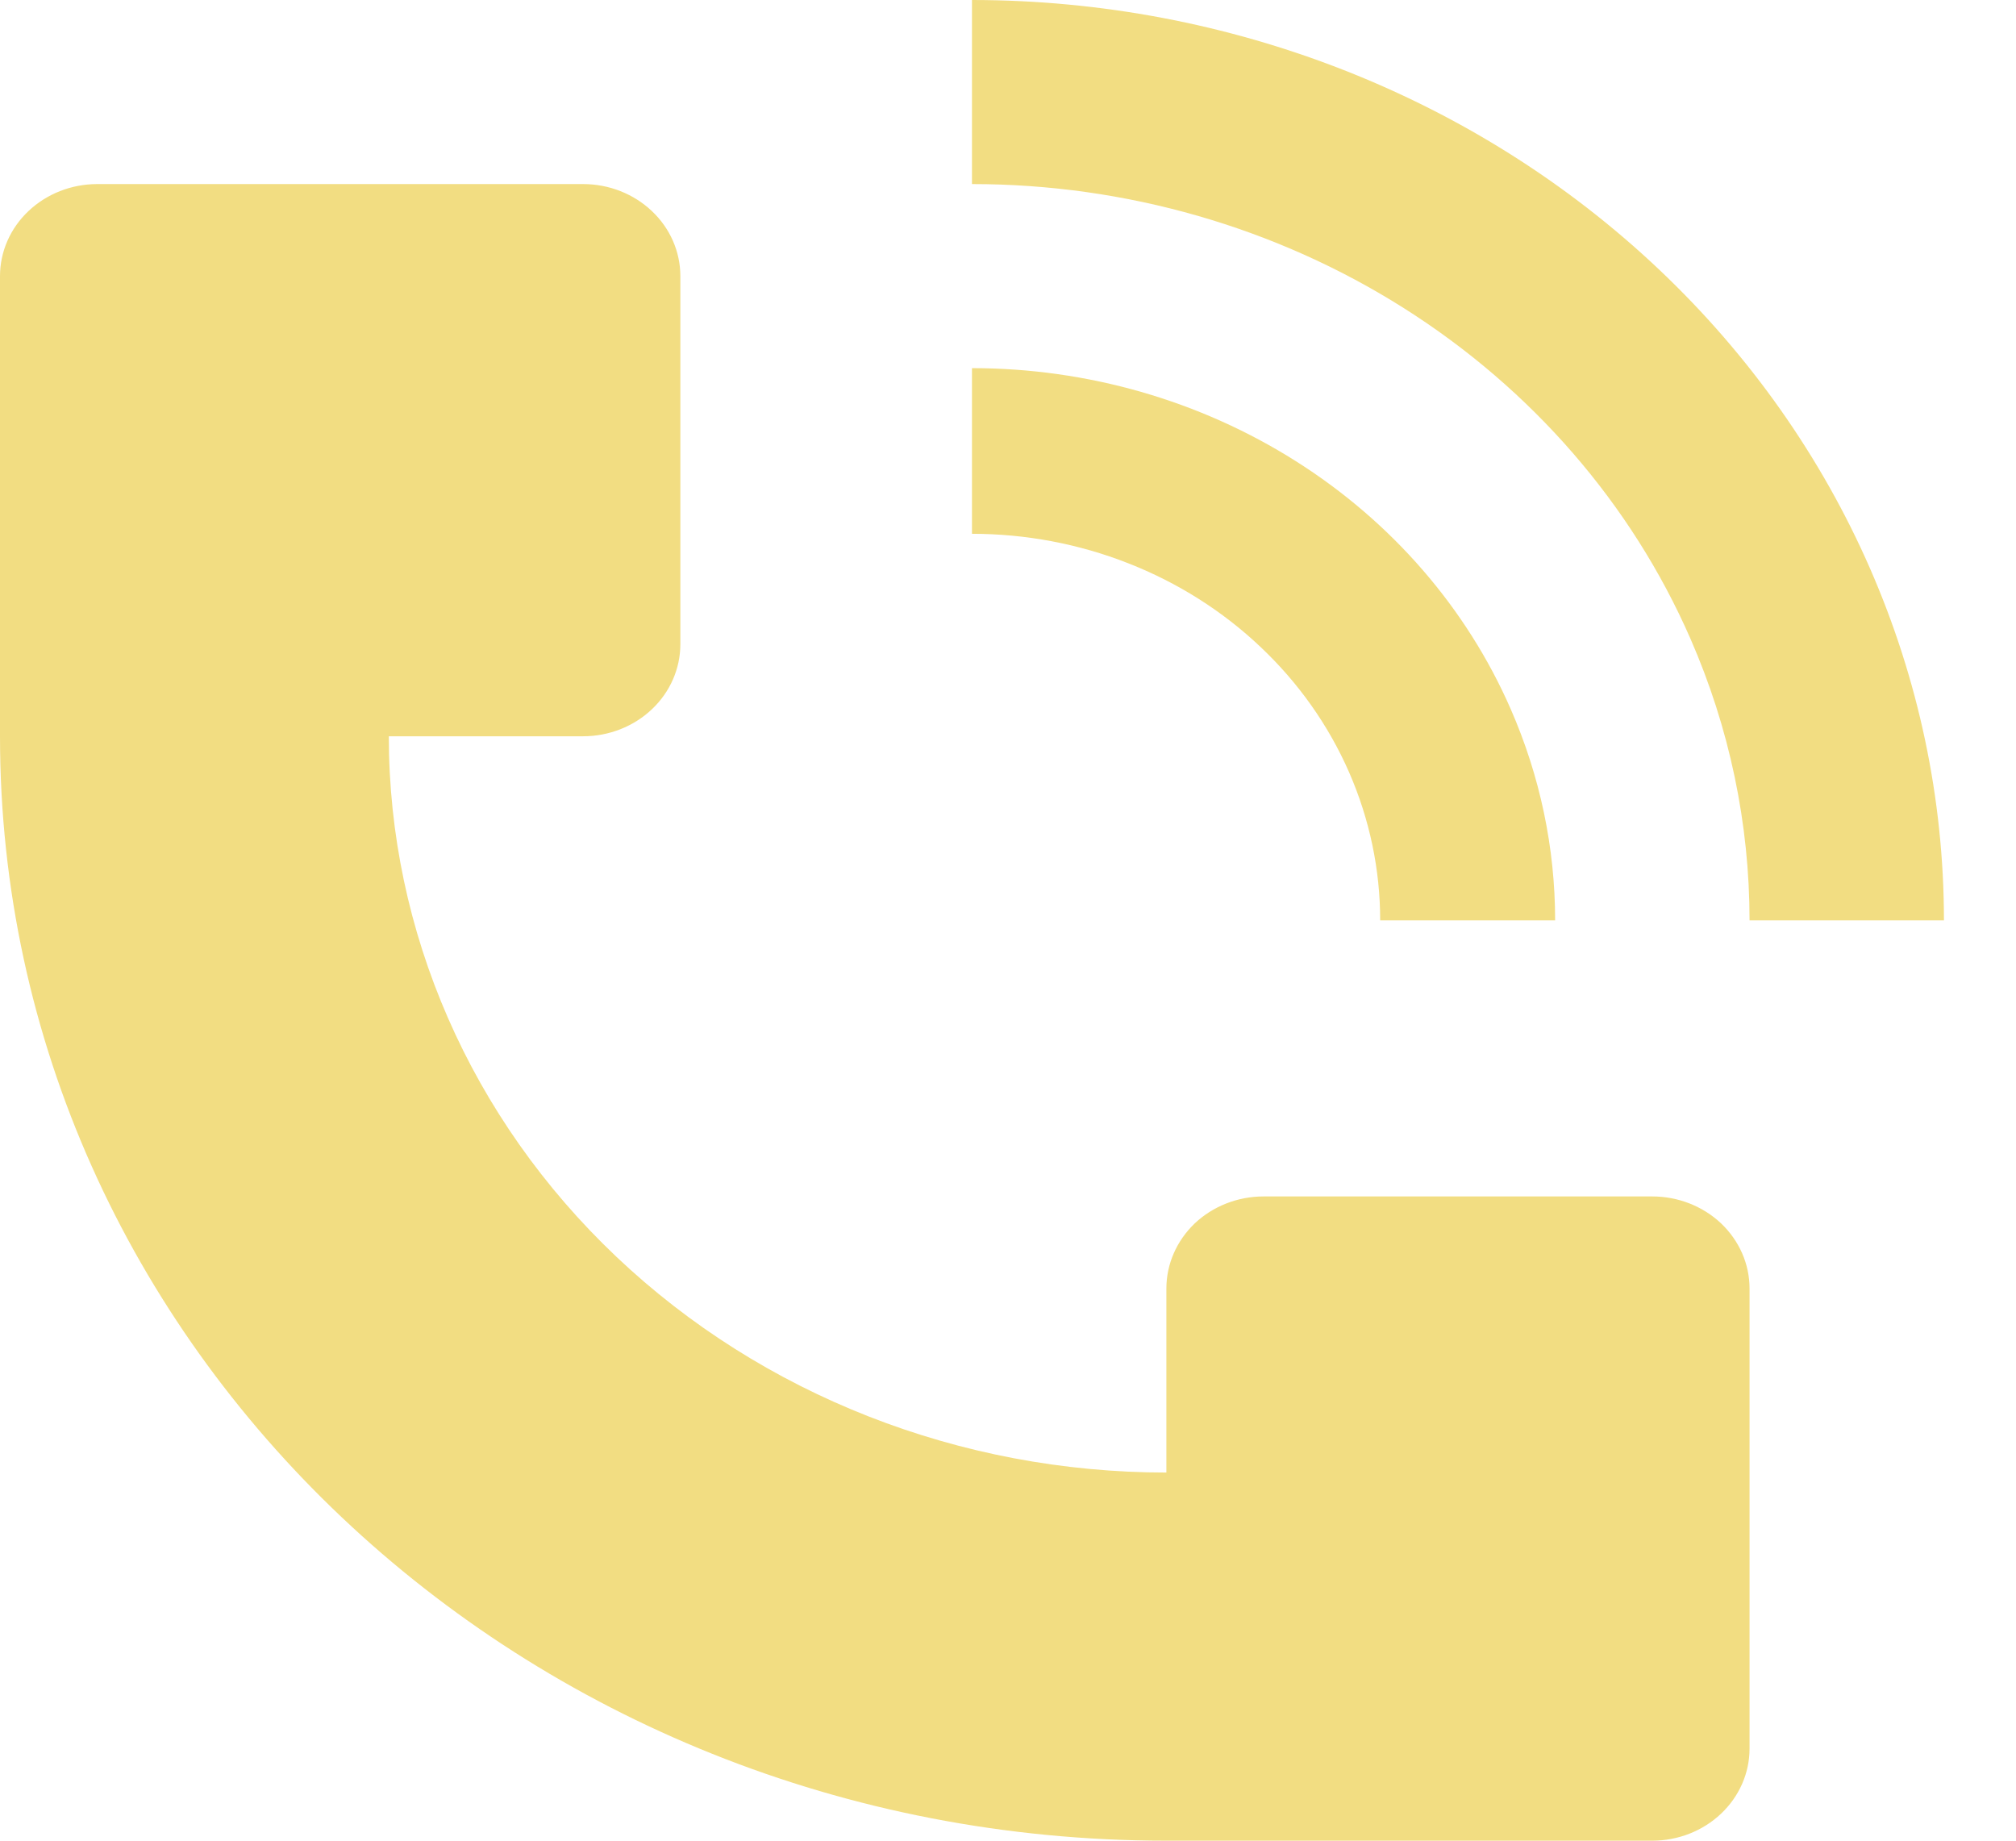<svg width="23" height="21" viewBox="0 0 23 21" fill="none" xmlns="http://www.w3.org/2000/svg">
<path d="M22.178 10.5C22.177 7.715 21.009 5.045 18.929 3.076C16.85 1.107 14.03 0.001 11.089 0V2.1C12.843 2.1 14.558 2.593 16.017 3.516C17.476 4.439 18.613 5.75 19.285 7.285C19.731 8.304 19.96 9.397 19.96 10.5H22.178ZM0 8.4V3.15C0 2.872 0.117 2.604 0.325 2.408C0.533 2.211 0.815 2.1 1.109 2.1H6.653C6.947 2.1 7.229 2.211 7.437 2.408C7.645 2.604 7.762 2.872 7.762 3.15V7.35C7.762 7.628 7.645 7.896 7.437 8.092C7.229 8.289 6.947 8.4 6.653 8.4H4.436C4.436 10.628 5.37 12.764 7.034 14.34C8.697 15.915 10.954 16.8 13.307 16.8V14.7C13.307 14.421 13.424 14.155 13.631 13.957C13.839 13.761 14.121 13.65 14.415 13.65H18.851C19.145 13.65 19.427 13.761 19.635 13.957C19.843 14.155 19.96 14.421 19.96 14.7V19.95C19.96 20.229 19.843 20.495 19.635 20.692C19.427 20.889 19.145 21 18.851 21H13.307C5.958 21 0 15.358 0 8.4Z" fill="#F2DD82"/>
<path d="M17.235 8.089C17.57 8.854 17.742 9.673 17.742 10.5H15.746C15.746 9.921 15.626 9.348 15.392 8.812C15.158 8.277 14.815 7.791 14.382 7.382C13.95 6.972 13.436 6.647 12.871 6.426C12.306 6.204 11.7 6.09 11.089 6.09V4.2C12.405 4.2 13.691 4.57 14.785 5.262C15.879 5.954 16.732 6.938 17.235 8.089Z" fill="#F2DD82"/>
</svg>
